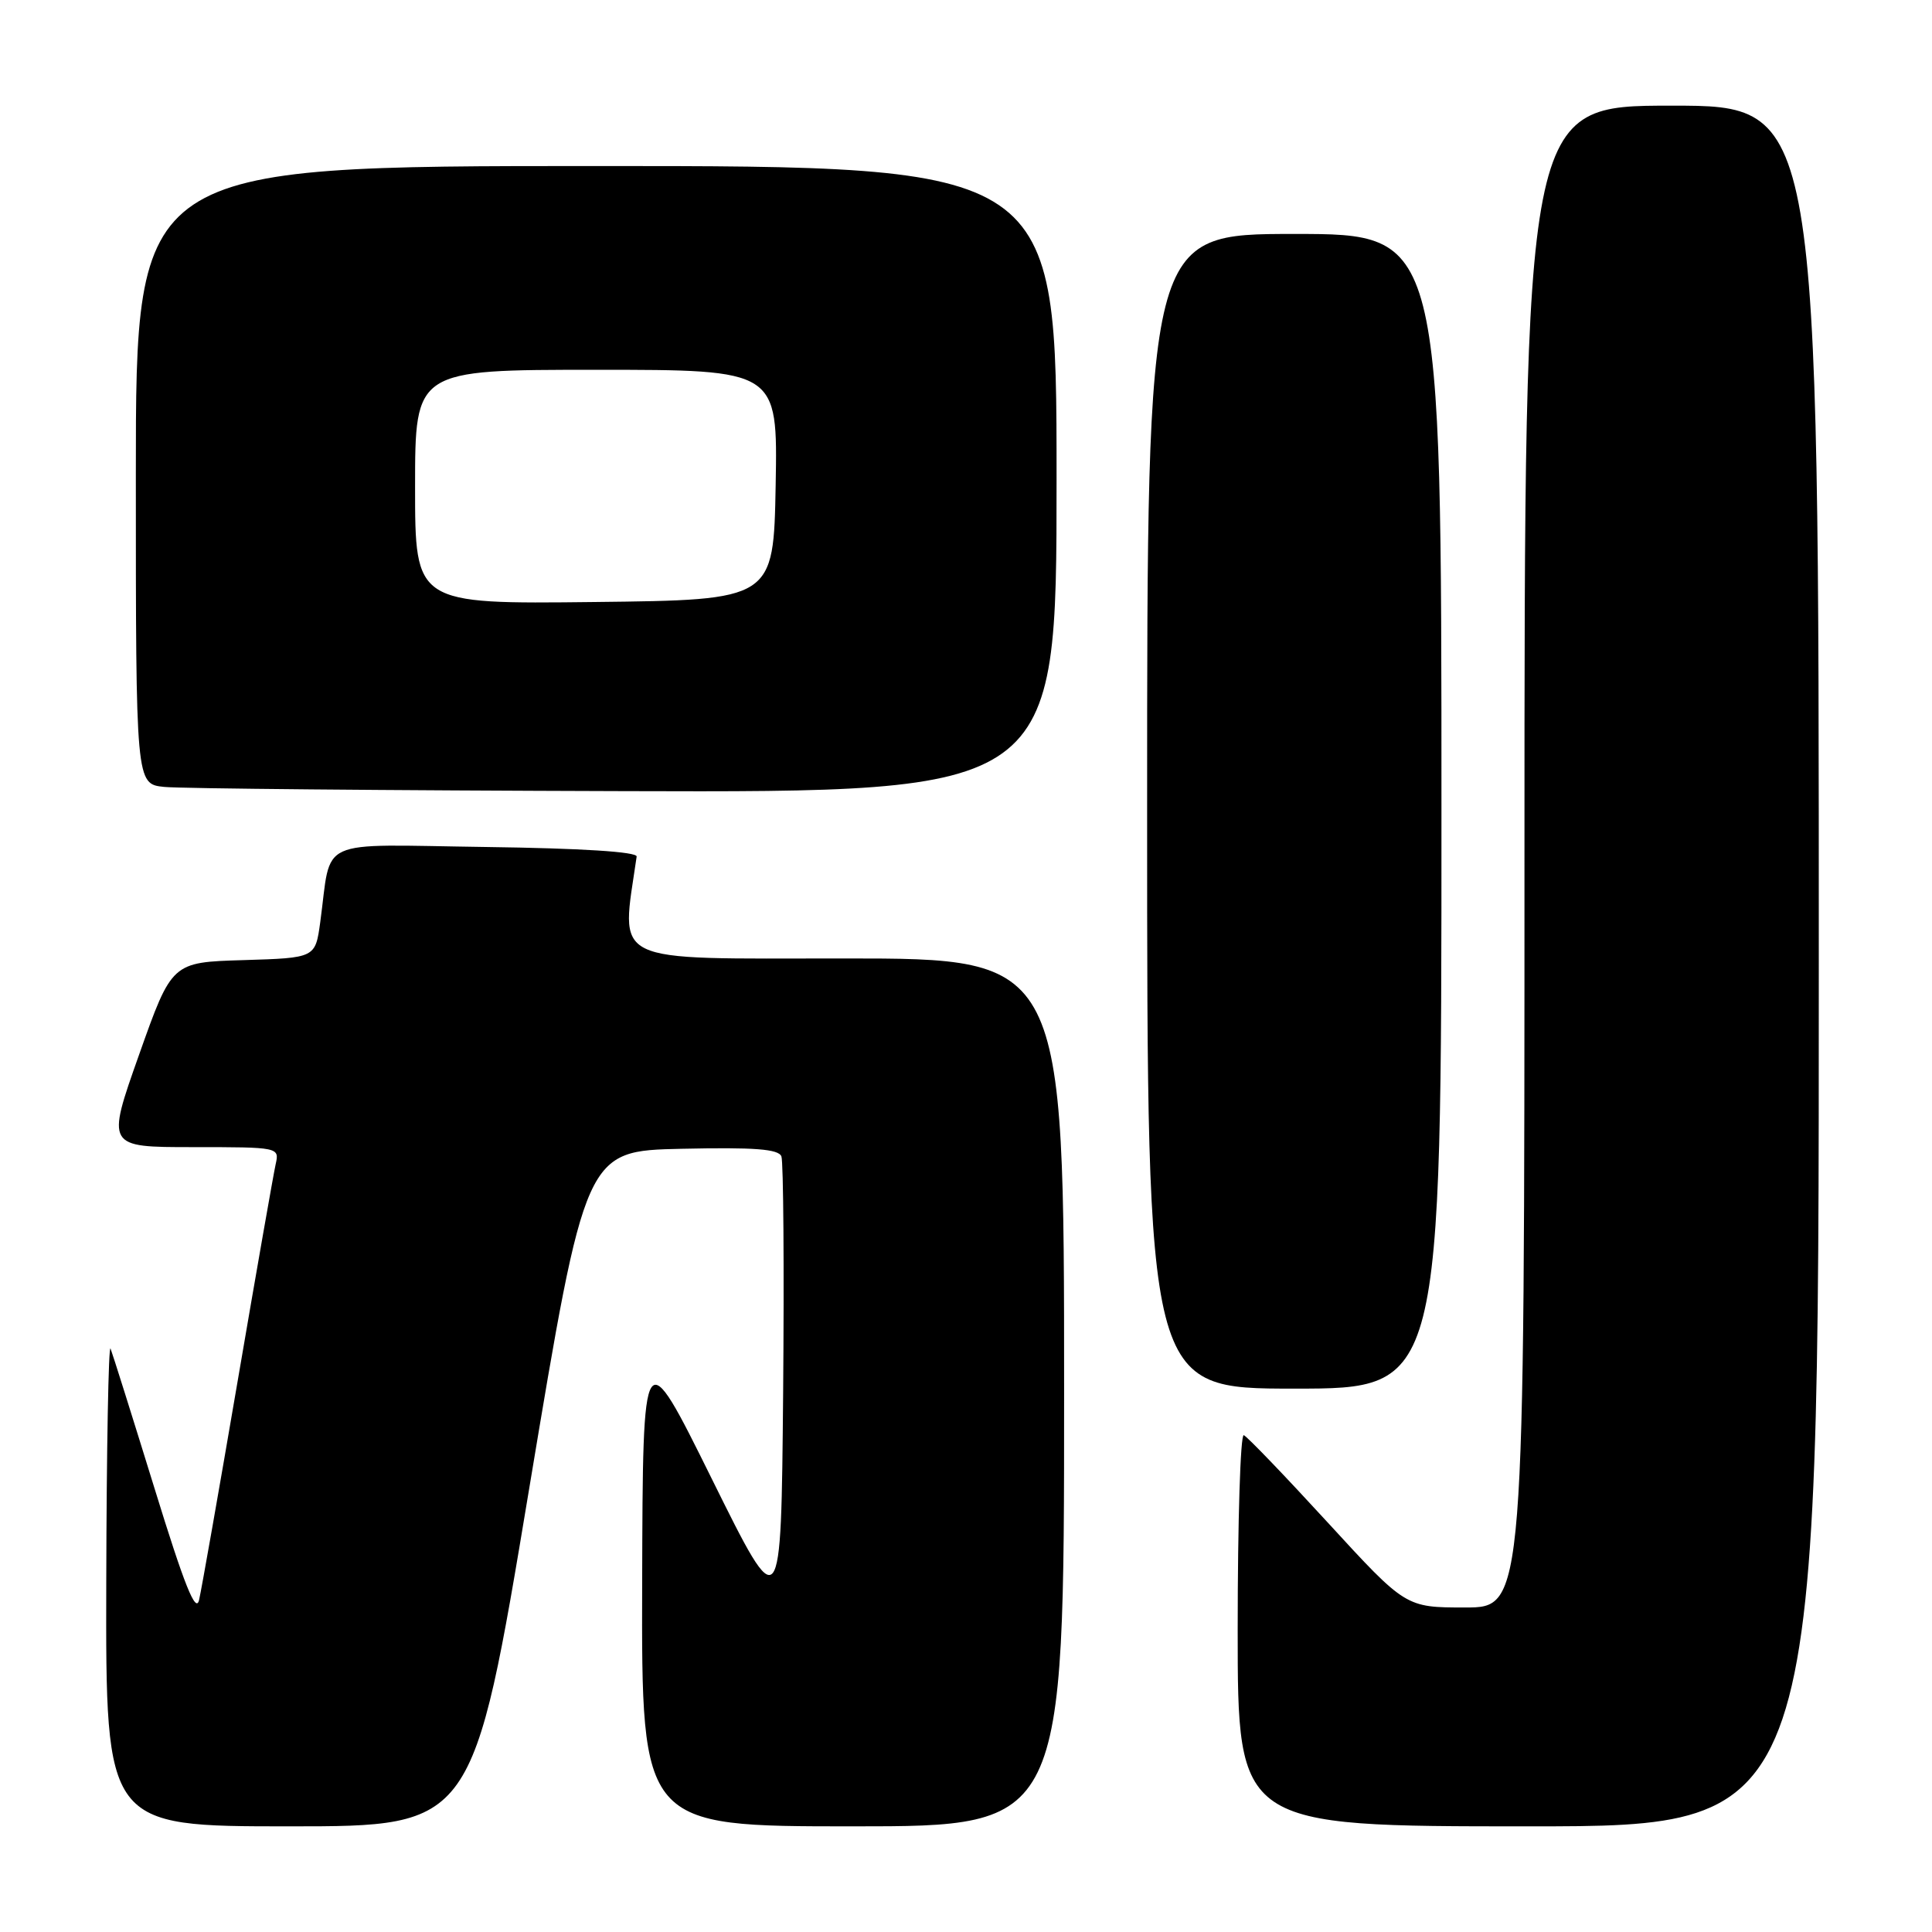 <?xml version="1.0" encoding="UTF-8" standalone="no"?>
<!DOCTYPE svg PUBLIC "-//W3C//DTD SVG 1.1//EN" "http://www.w3.org/Graphics/SVG/1.1/DTD/svg11.dtd" >
<svg xmlns="http://www.w3.org/2000/svg" xmlns:xlink="http://www.w3.org/1999/xlink" version="1.1" viewBox="0 0 256 256">
 <g >
 <path fill="currentColor"
d=" M 70.12 197.25 C 77.57 152.50 77.57 152.50 90.30 152.22 C 99.99 152.01 103.16 152.25 103.54 153.23 C 103.81 153.94 103.91 168.02 103.77 184.51 C 103.50 214.50 103.50 214.50 94.34 196.00 C 85.18 177.50 85.18 177.50 85.09 209.75 C 85.00 242.00 85.00 242.00 113.00 242.00 C 141.00 242.00 141.00 242.00 141.00 184.50 C 141.00 127.00 141.00 127.00 111.90 127.00 C 80.28 127.00 82.28 127.98 84.36 113.50 C 84.45 112.87 77.05 112.40 64.33 112.23 C 41.55 111.92 43.99 110.81 42.43 122.22 C 41.78 126.93 41.78 126.93 32.27 127.22 C 22.77 127.50 22.77 127.50 18.43 139.75 C 14.09 152.00 14.09 152.00 25.56 152.00 C 36.95 152.00 37.03 152.02 36.53 154.25 C 36.25 155.49 33.98 168.43 31.49 183.00 C 29.00 197.57 26.70 210.62 26.38 212.00 C 25.95 213.86 24.43 210.06 20.47 197.20 C 17.53 187.69 14.91 179.36 14.65 178.70 C 14.38 178.04 14.12 192.01 14.08 209.75 C 14.00 242.00 14.00 242.00 38.34 242.00 C 62.68 242.00 62.68 242.00 70.12 197.25 Z  M 241.00 128.00 C 241.00 14.00 241.00 14.00 221.50 14.00 C 202.00 14.00 202.00 14.00 202.00 113.50 C 202.00 213.00 202.00 213.00 194.13 213.00 C 186.26 213.00 186.26 213.00 175.94 201.75 C 170.26 195.56 165.26 190.35 164.81 190.17 C 164.36 189.98 164.00 201.57 164.00 215.92 C 164.00 242.00 164.00 242.00 202.50 242.00 C 241.00 242.00 241.00 242.00 241.00 128.00 Z  M 191.00 107.50 C 191.00 31.00 191.00 31.00 171.50 31.00 C 152.00 31.00 152.00 31.00 152.00 107.50 C 152.00 184.00 152.00 184.00 171.50 184.00 C 191.00 184.00 191.00 184.00 191.00 107.50 Z  M 140.00 63.50 C 140.00 22.00 140.00 22.00 79.00 22.00 C 18.00 22.00 18.00 22.00 18.00 62.94 C 18.00 103.88 18.00 103.88 21.75 104.27 C 23.81 104.49 51.26 104.74 82.75 104.83 C 140.00 105.00 140.00 105.00 140.00 63.50 Z  M 55.00 64.52 C 55.00 49.00 55.00 49.00 79.03 49.00 C 103.05 49.00 103.05 49.00 102.78 64.25 C 102.50 79.50 102.50 79.50 78.75 79.77 C 55.00 80.04 55.00 80.04 55.00 64.52 Z "/>
</g>
</svg>